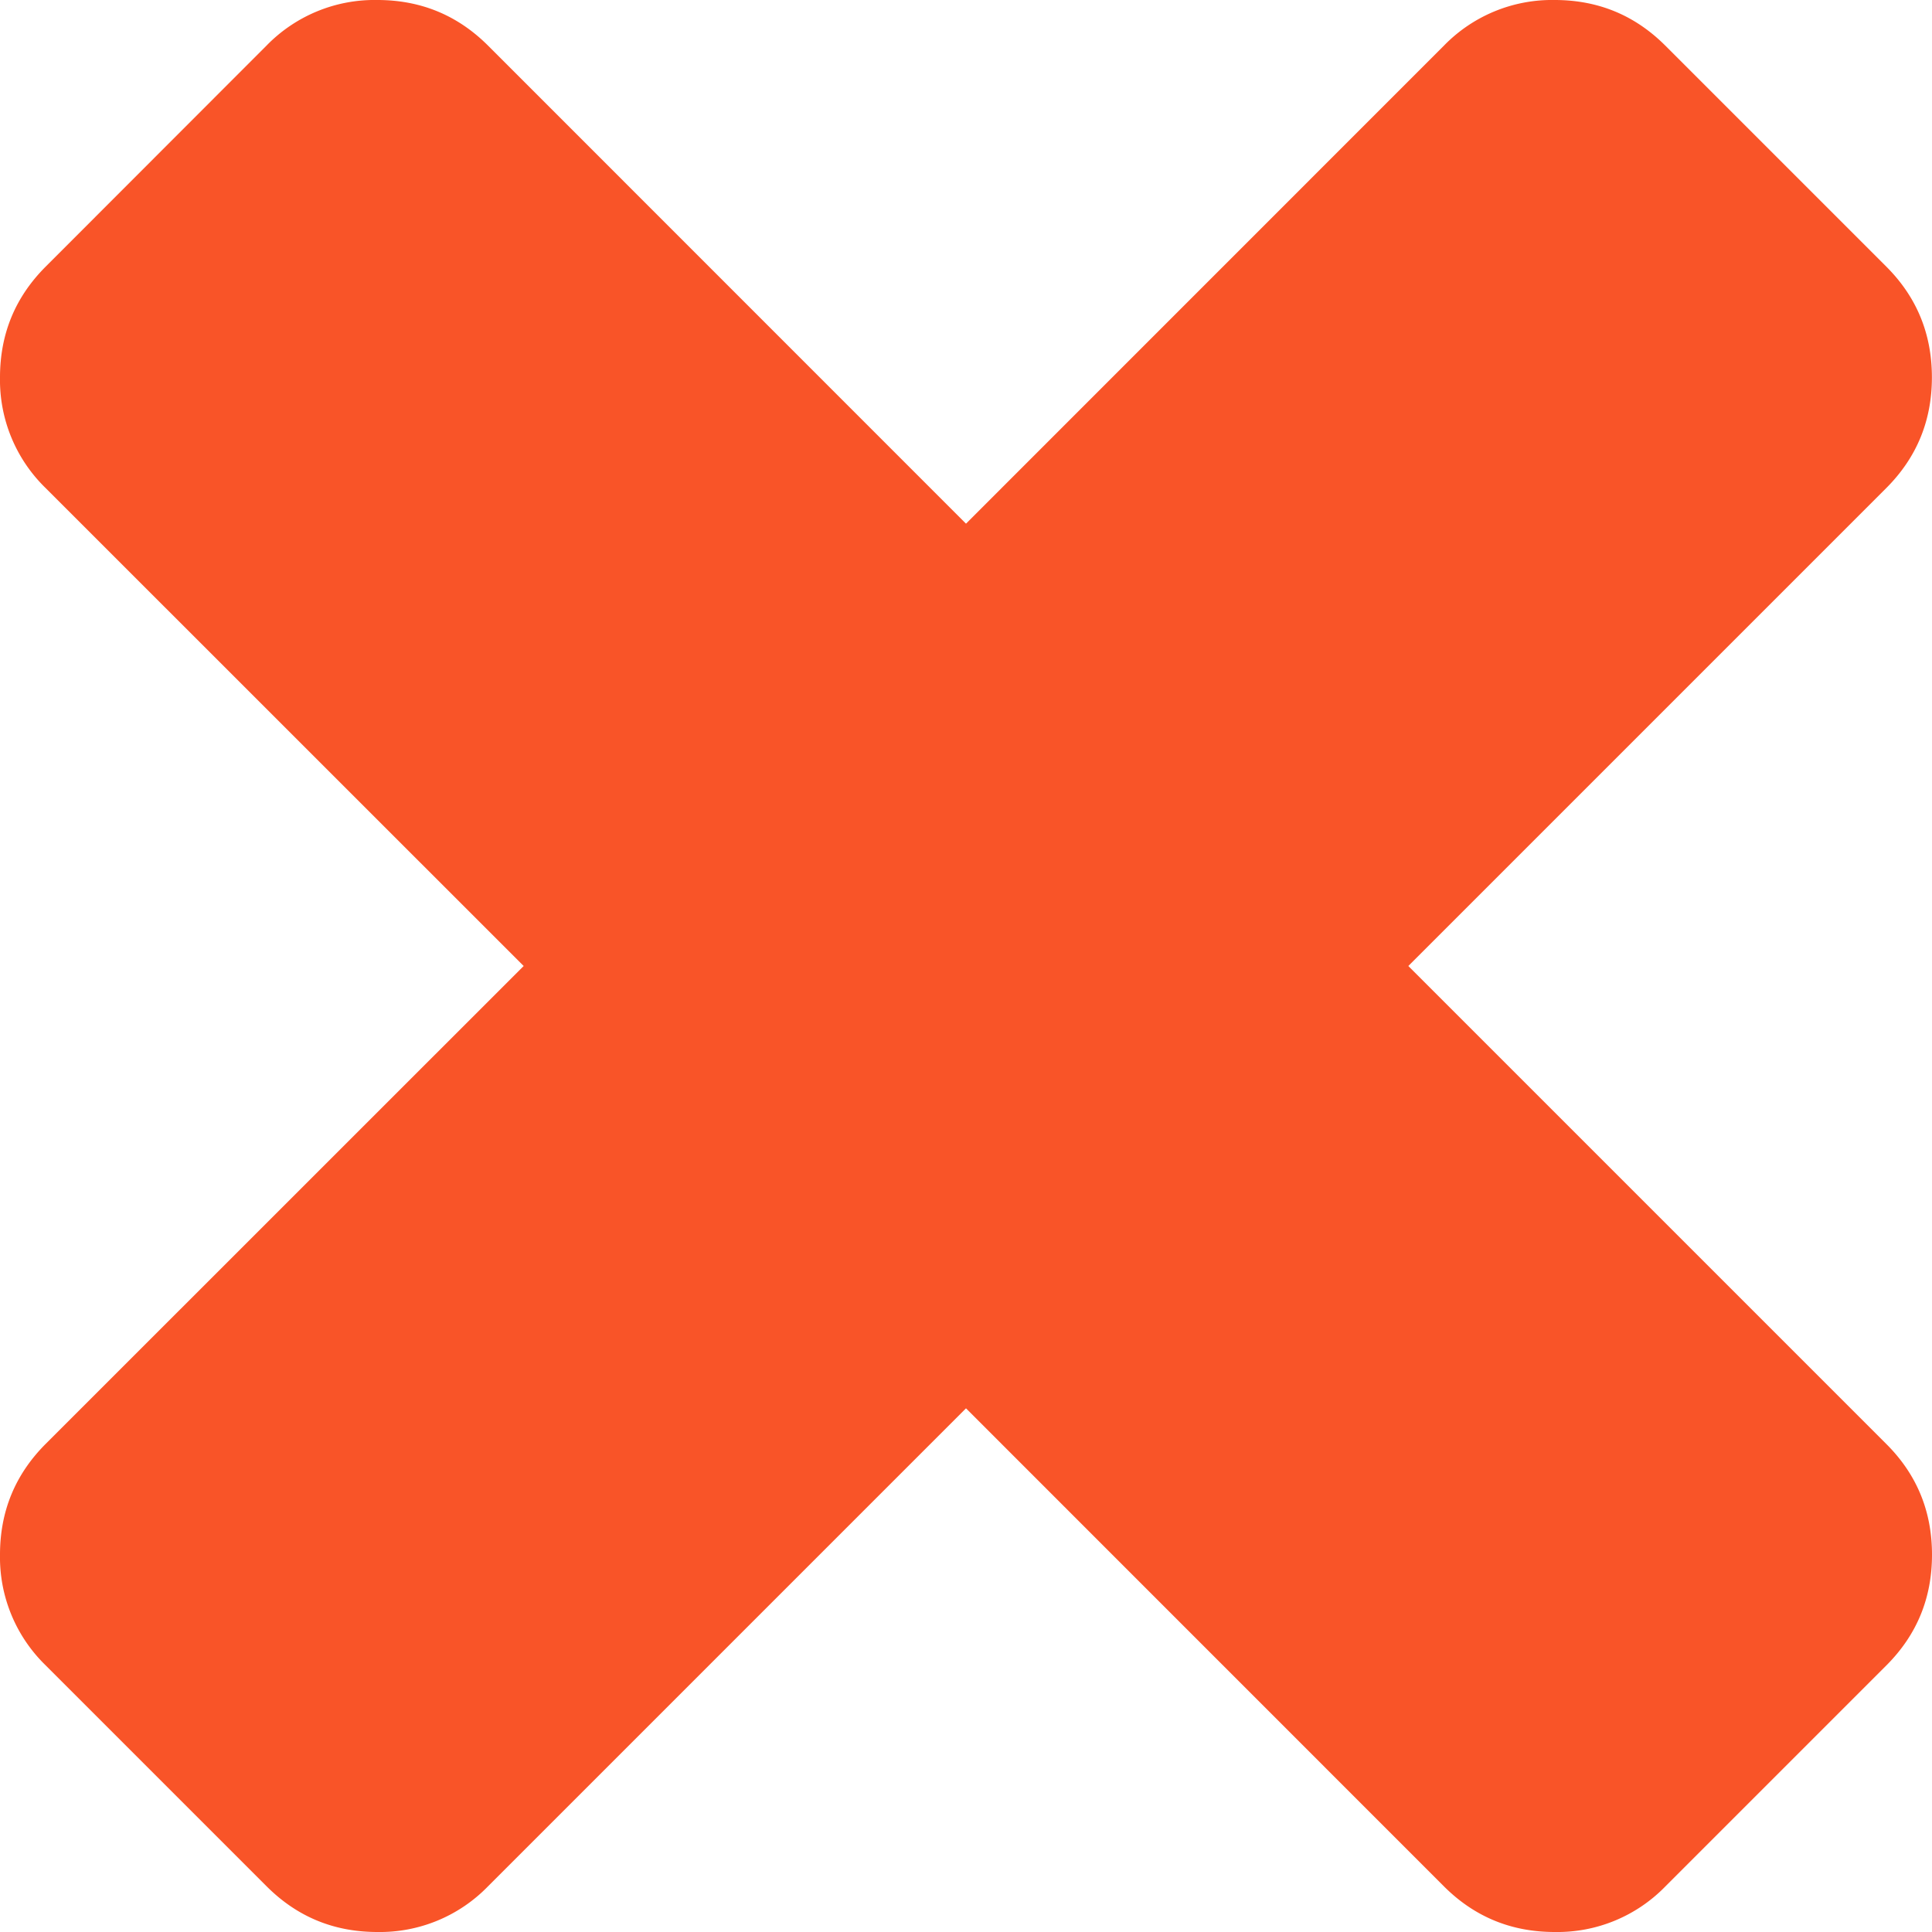 <svg xmlns="http://www.w3.org/2000/svg" width="20" height="20" viewBox="0 0 20 20">
    <path fill="#F95428" fill-rule="evenodd" d="M19.529 14.95c.314.314.471.695.471 1.144 0 .45-.157.83-.471 1.145l-2.29 2.29a1.559 1.559 0 0 1-1.145.471c-.449 0-.83-.157-1.145-.471L10 14.579l-4.95 4.95A1.559 1.559 0 0 1 3.907 20c-.45 0-.83-.157-1.145-.471l-2.29-2.29A1.559 1.559 0 0 1 0 16.094c0-.449.157-.83.471-1.145L5.421 10 .47 5.05A1.559 1.559 0 0 1 0 3.907c0-.45.157-.83.471-1.145L2.761.47A1.559 1.559 0 0 1 3.906 0c.449 0 .83.157 1.145.471L10 5.421 14.95.47A1.559 1.559 0 0 1 16.093 0c.45 0 .83.157 1.145.471l2.29 2.29c.314.314.471.696.471 1.145 0 .449-.157.83-.471 1.145L14.579 10l4.95 4.95z"/>
</svg>
